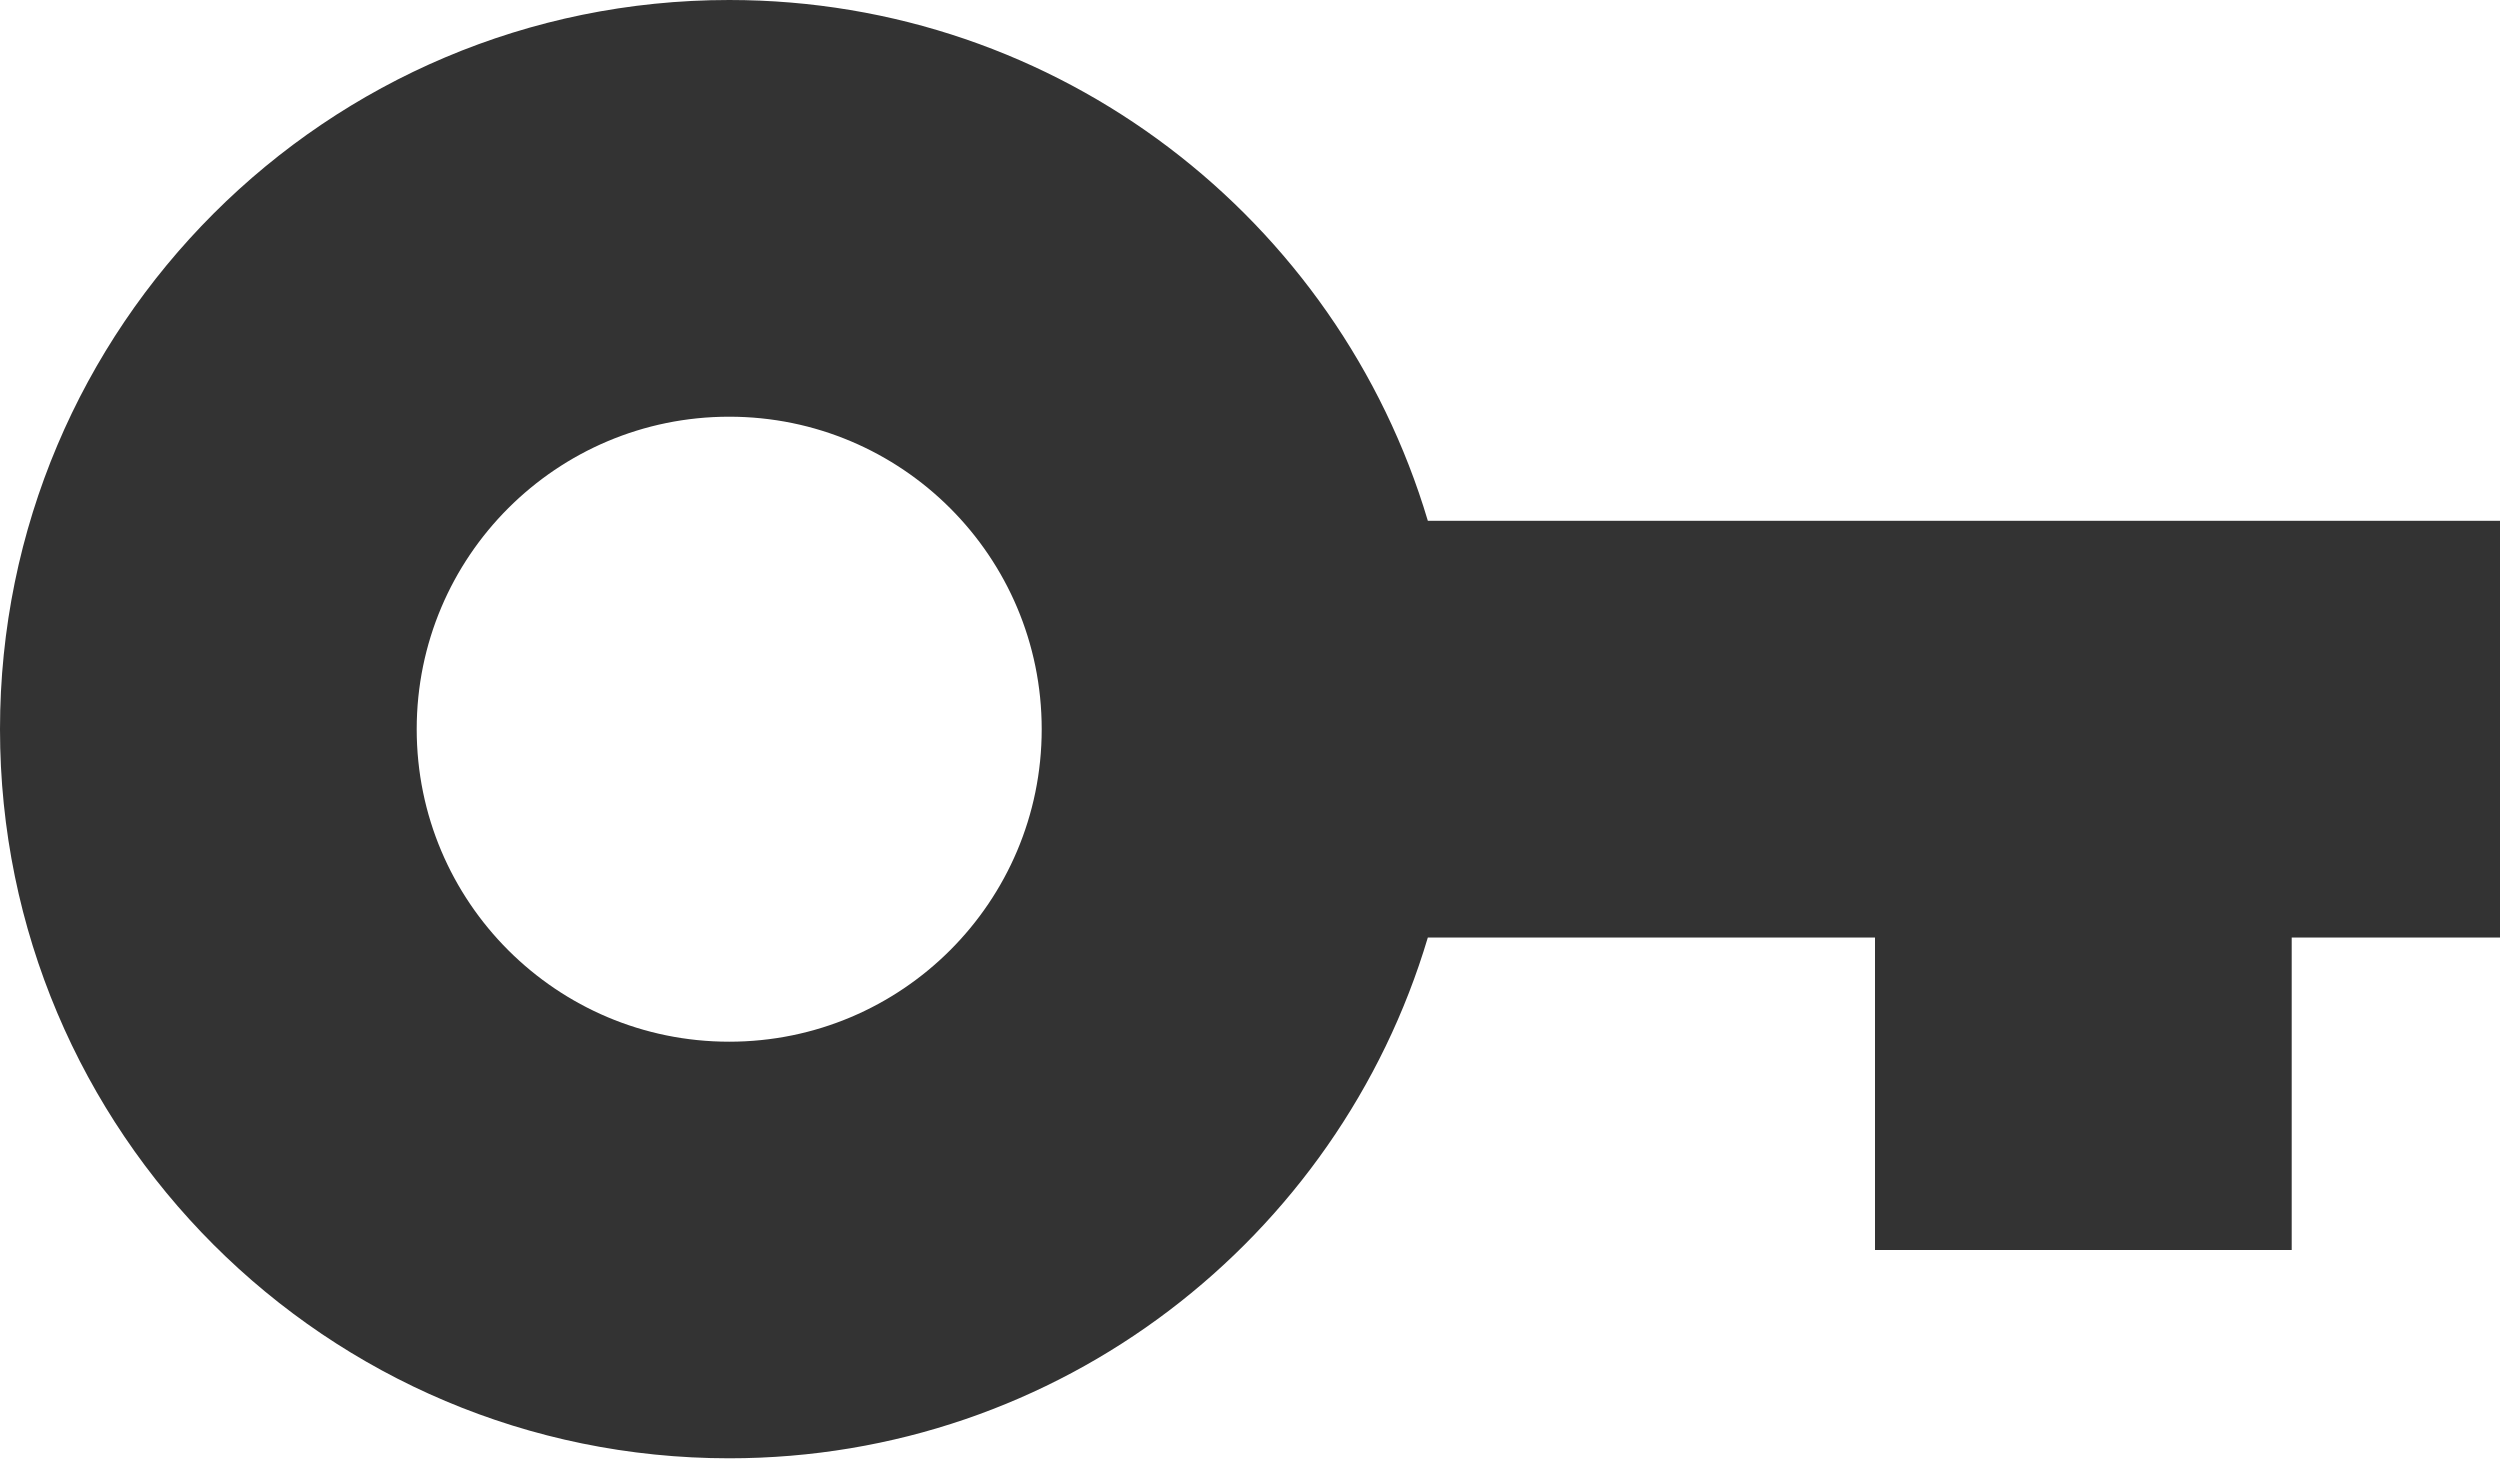 <?xml version="1.0" encoding="UTF-8"?>
<svg width="22px" height="13px" viewBox="0 0 22 13" version="1.1" xmlns="http://www.w3.org/2000/svg" xmlns:xlink="http://www.w3.org/1999/xlink">
    <title>Keystore-22</title>
    <g id="Page-1" stroke="none" stroke-width="1" fill="none" fill-rule="evenodd">
        <g id="ISAC-Event-Type-Icons-May2021" transform="translate(-385, -441)" fill="#333333" fill-rule="nonzero">
            <g id="09-Keystore" transform="translate(325, 441)">
                <g id="Keystore-22" transform="translate(60, -0)">
                    <path d="M6.417,0 C2.873,0 0,2.873 0,6.417 C0,9.96 2.873,12.833 6.417,12.833 C9.323,12.833 11.776,10.9 12.565,8.25 L16.5,8.25 L16.5,11 L20.167,11 L20.167,8.25 L22,8.25 L22,4.583 L12.565,4.583 C11.776,1.933 9.323,0 6.417,0 Z M6.417,3.667 C7.936,3.667 9.167,4.898 9.167,6.417 C9.167,7.936 7.936,9.167 6.417,9.167 C4.898,9.167 3.667,7.936 3.667,6.417 C3.667,4.898 4.898,3.667 6.417,3.667 Z" id="Shape"></path>
                </g>
            </g>
        </g>
    </g>
</svg>